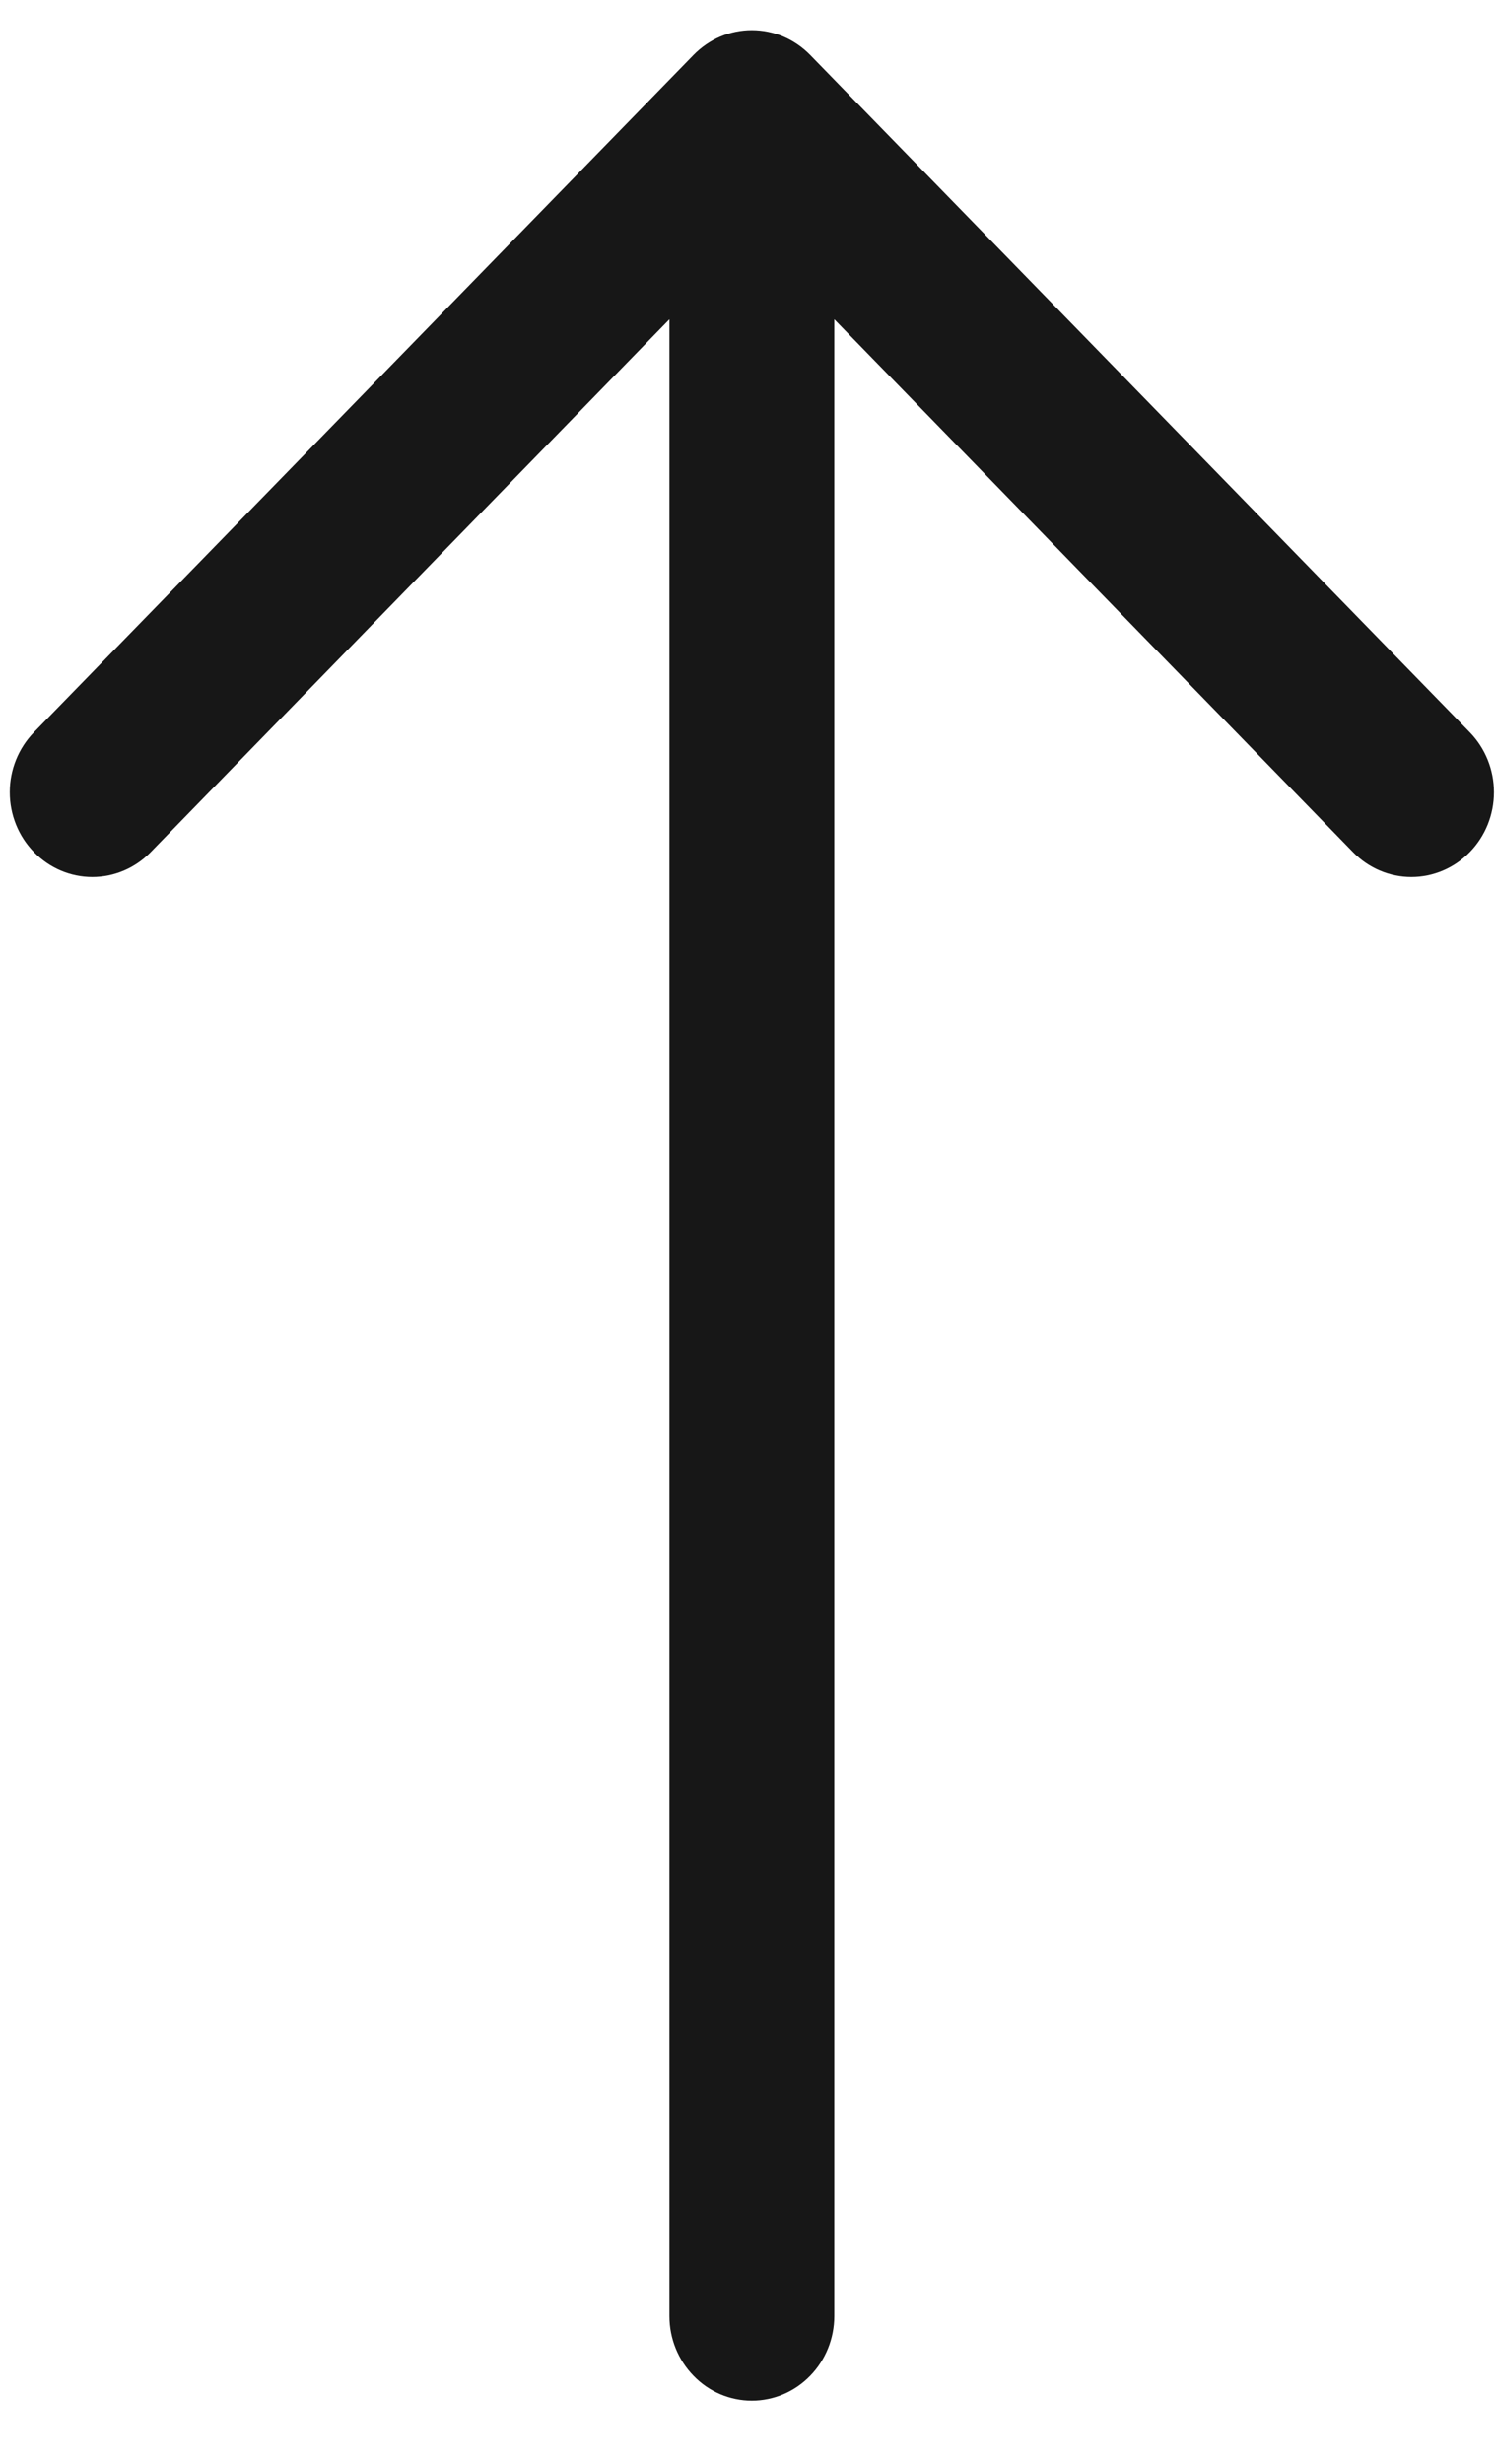 <svg width="17" height="28" viewBox="0 0 17 28" fill="none" xmlns="http://www.w3.org/2000/svg">
<path fill-rule="evenodd" clip-rule="evenodd" d="M8.549 27.283C8.301 27.283 8.062 27.182 7.887 27.001C7.711 26.821 7.612 26.576 7.612 26.321L7.612 3.629L1.714 9.684C1.538 9.865 1.299 9.967 1.05 9.967C0.801 9.967 0.562 9.865 0.386 9.684C0.21 9.504 0.111 9.259 0.111 9.003C0.111 8.748 0.21 8.503 0.386 8.322L7.886 0.625C7.973 0.536 8.076 0.465 8.19 0.416C8.304 0.368 8.426 0.343 8.549 0.343C8.673 0.343 8.795 0.368 8.909 0.416C9.023 0.465 9.126 0.536 9.213 0.625L16.713 8.322C16.889 8.503 16.988 8.748 16.988 9.003C16.988 9.259 16.889 9.504 16.713 9.684C16.537 9.865 16.298 9.967 16.049 9.967C15.8 9.967 15.561 9.865 15.385 9.684L9.487 3.629L9.487 26.321C9.487 26.576 9.388 26.821 9.212 27.001C9.036 27.182 8.798 27.283 8.549 27.283Z" fill="#171717"/>
</svg>
